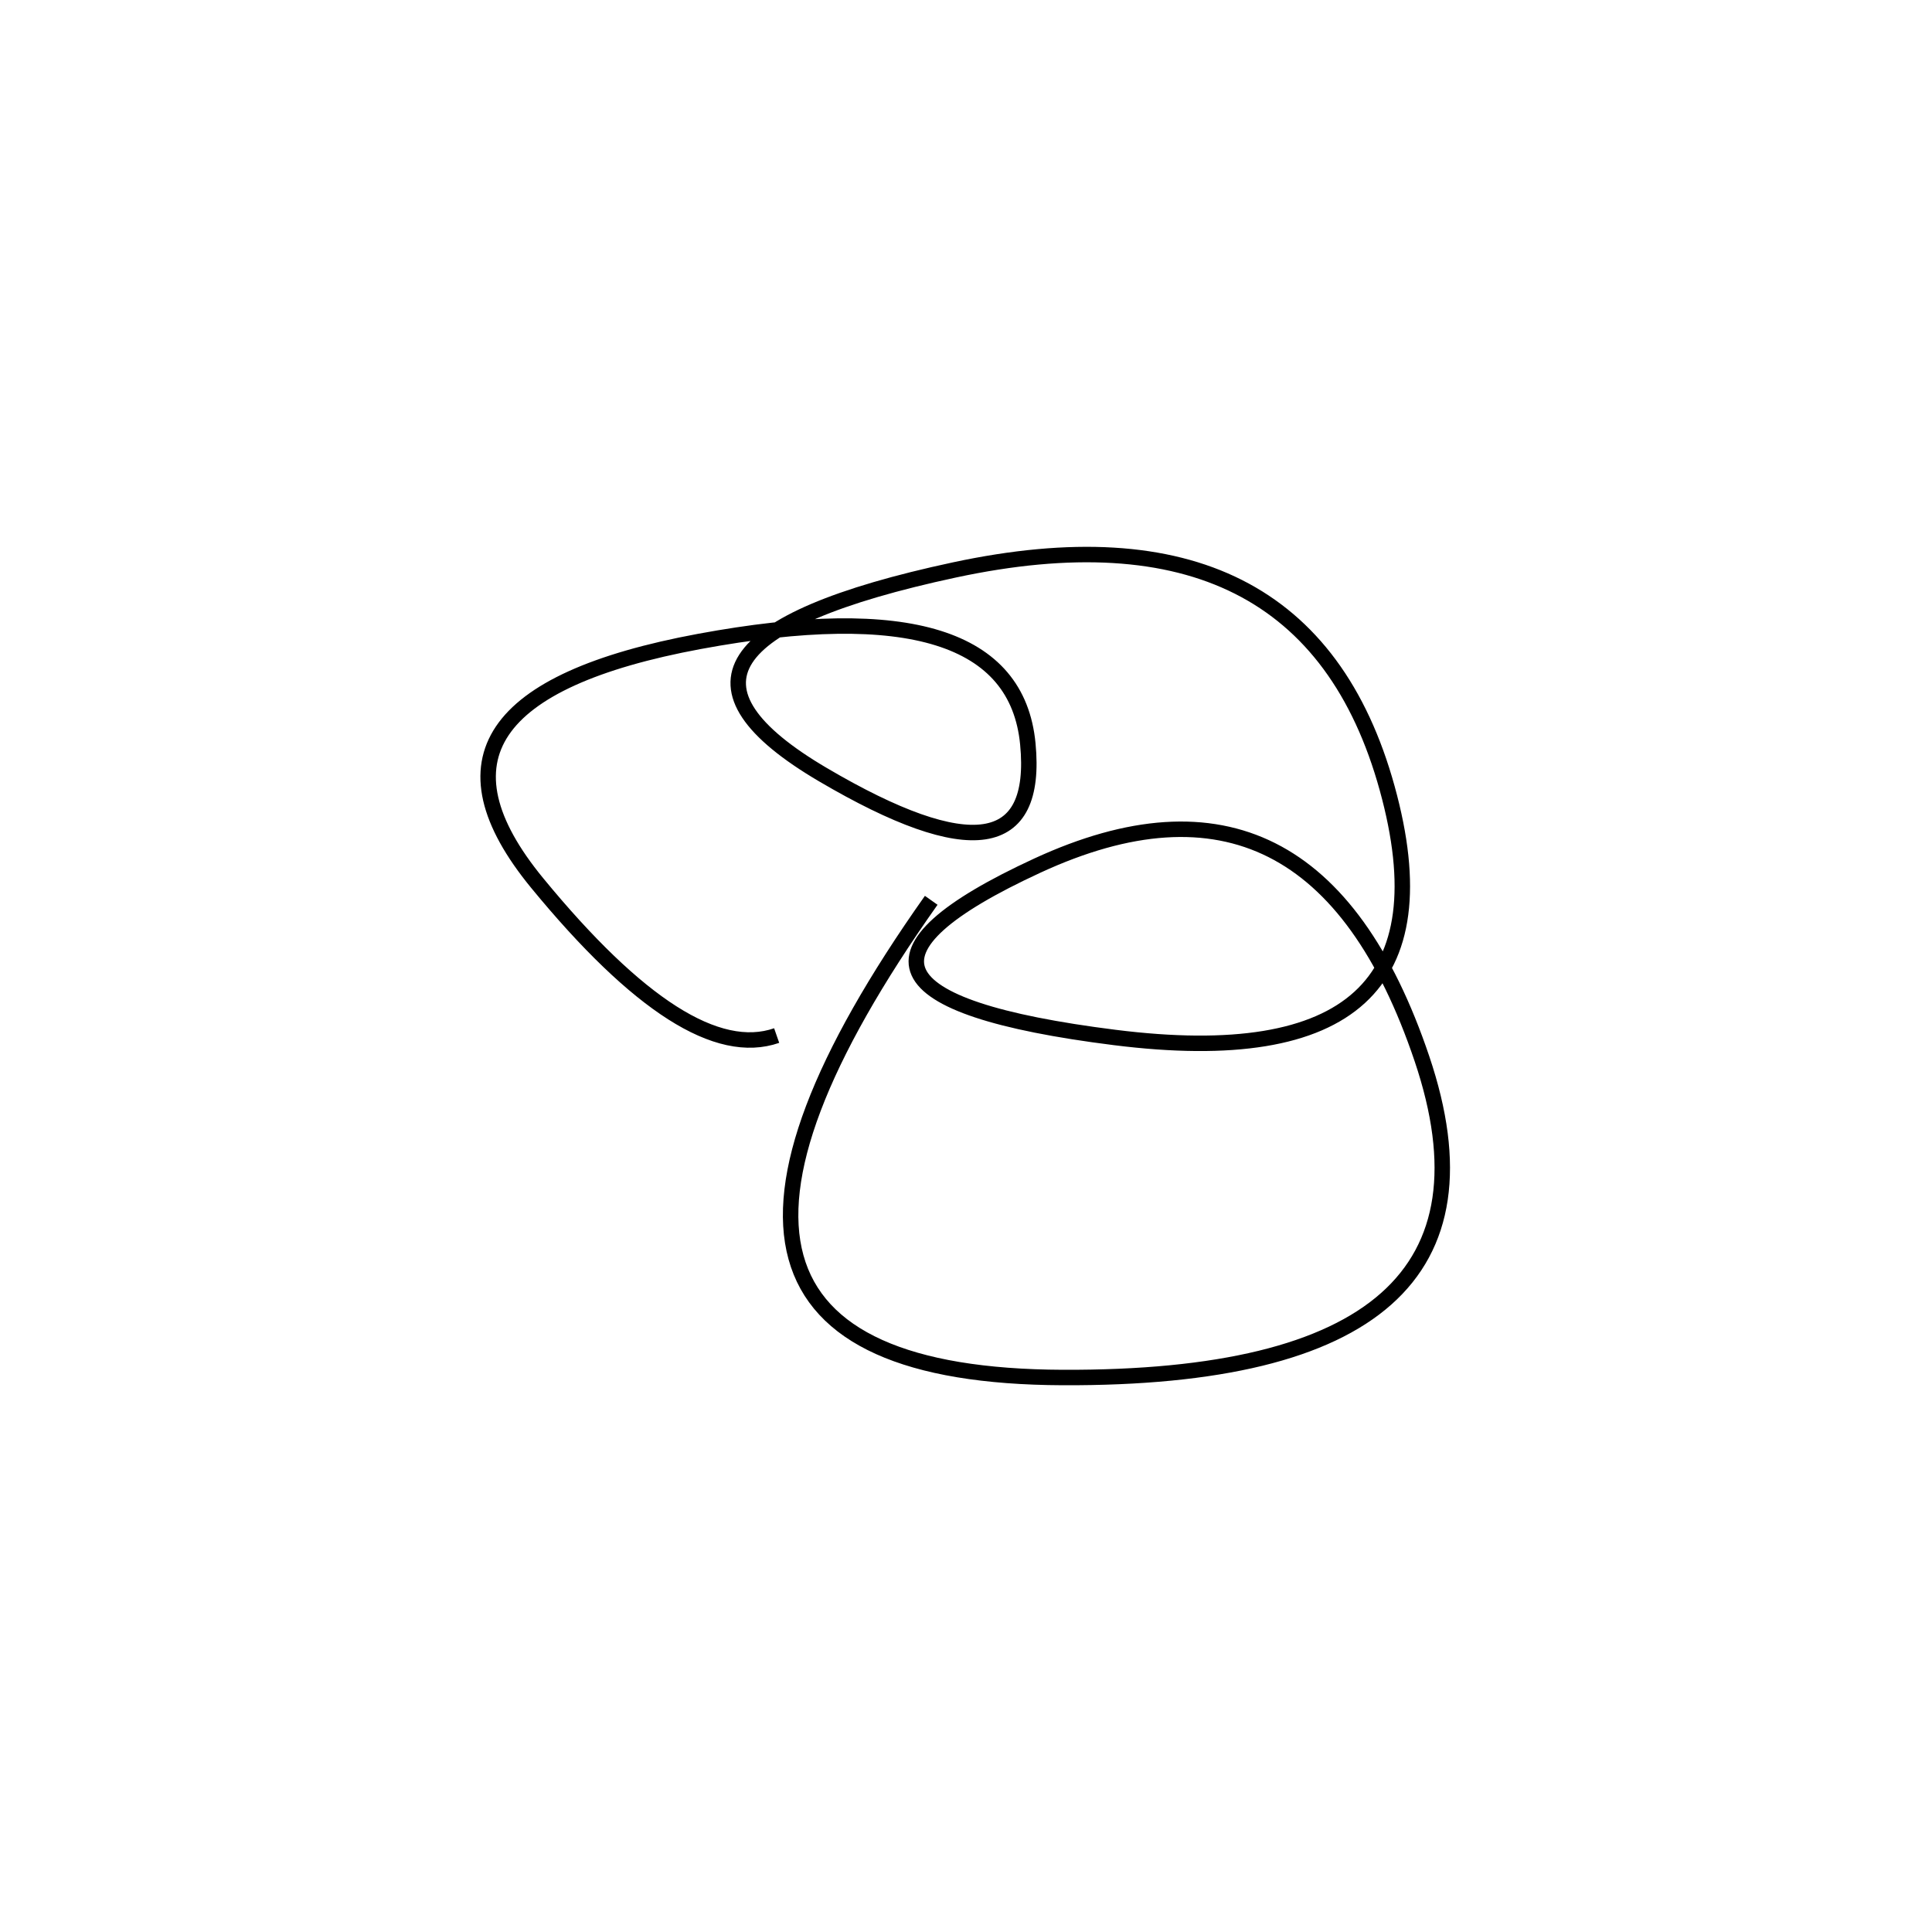 <svg xmlns="http://www.w3.org/2000/svg" viewBox="9 1 500 500"><rect x="-250" y="-250" width="1000" height="1000" fill="#fff"></rect><path d="M250 234 Q163 357 284 357.5 Q405 358 377 275 Q349 192 277.5 225 Q206 258 297.5 269.5 Q389 281 368 205 Q347 129 256 148.5 Q165 168 222 201.5 Q279 235 275 193.5 Q271 152 190 167 Q109 182 148 229.5 Q187 277 210 269" style="stroke:hsl(257, 89%, 41%); stroke-width:4px; fill: none;"></path></svg>